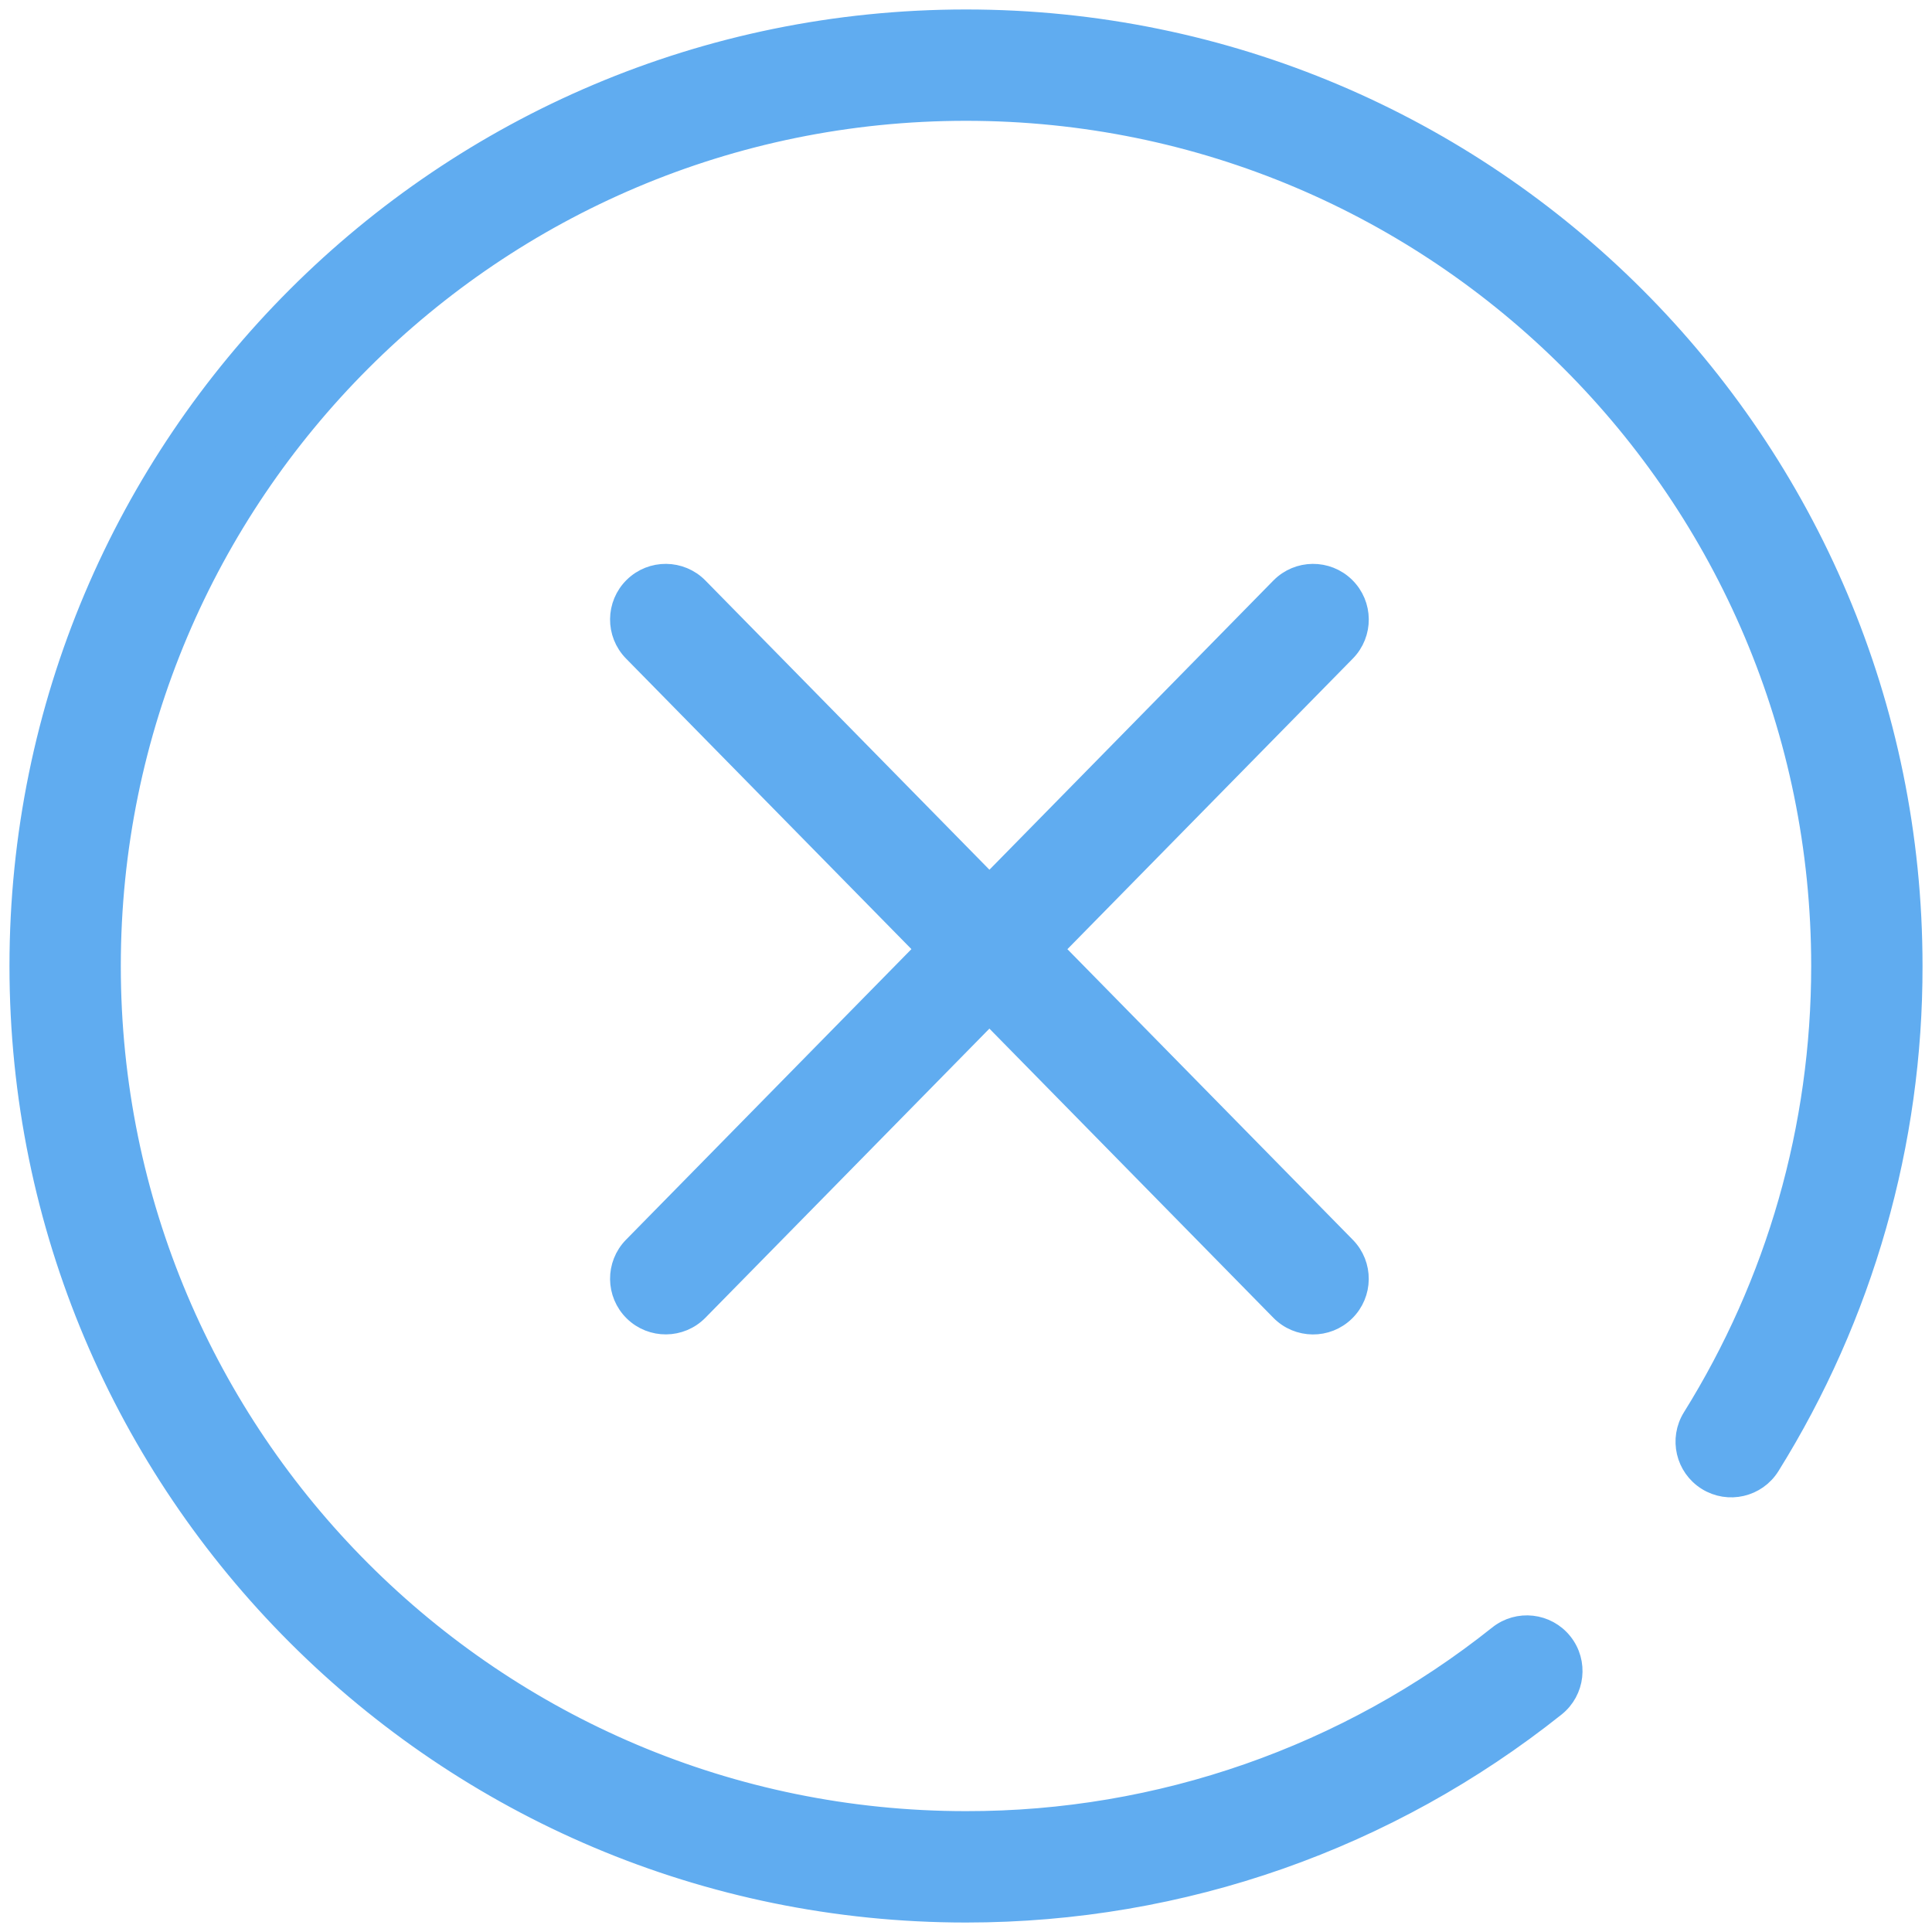 <?xml version="1.0" encoding="UTF-8"?>
<svg width="102px" height="102px" viewBox="0 0 102 102" version="1.1" xmlns="http://www.w3.org/2000/svg" xmlns:xlink="http://www.w3.org/1999/xlink">
    <!-- Generator: Sketch 41.2 (35397) - http://www.bohemiancoding.com/sketch -->
    <title>icon</title>
    <desc>Created with Sketch.</desc>
    <defs></defs>
    <g id="Symbols" stroke="none" stroke-width="1" fill="none" fill-rule="evenodd">
        <g id="icon/退款失败" transform="translate(1, 1)" stroke="#60ACF0" fill="#60ACF0">
            <path d="M100,50 C100,22.384 77.616,0 50,0 C22.384,0 0,22.384 0,50 C0,77.616 22.384,100 50,100 C61.469,100 72.344,96.125 81.131,89.128 C82.184,88.288 82.357,86.754 81.517,85.702 C80.677,84.649 79.143,84.476 78.091,85.316 C70.113,91.68 60.205,95.137 50,95.119 C25.081,95.122 4.878,74.919 4.878,50 C4.878,25.081 25.081,4.878 50,4.878 C74.919,4.878 95.122,25.081 95.122,50 C95.122,58.544 92.747,66.732 88.328,73.825 C87.616,74.968 87.966,76.472 89.109,77.184 C90.253,77.896 91.757,77.547 92.469,76.403 C97.405,68.482 100.015,59.333 100,50 L100,50 Z M51.237,52.591 L35.887,68.219 C34.944,69.18 33.4,69.195 32.439,68.252 C31.478,67.308 31.463,65.765 32.406,64.803 L47.819,49.109 L32.406,33.416 C31.463,32.454 31.478,30.911 32.439,29.967 C33.4,29.024 34.944,29.039 35.887,30 L51.237,45.631 L66.584,30 C67.528,29.039 69.073,29.025 70.034,29.969 C70.996,30.913 71.01,32.457 70.066,33.419 L54.653,49.112 L70.066,64.806 C71.009,65.768 70.994,67.312 70.032,68.255 C69.071,69.198 67.527,69.183 66.584,68.222 L51.237,52.594 L51.237,52.591 Z" id="icon"></path>
        </g>
    </g>
</svg>